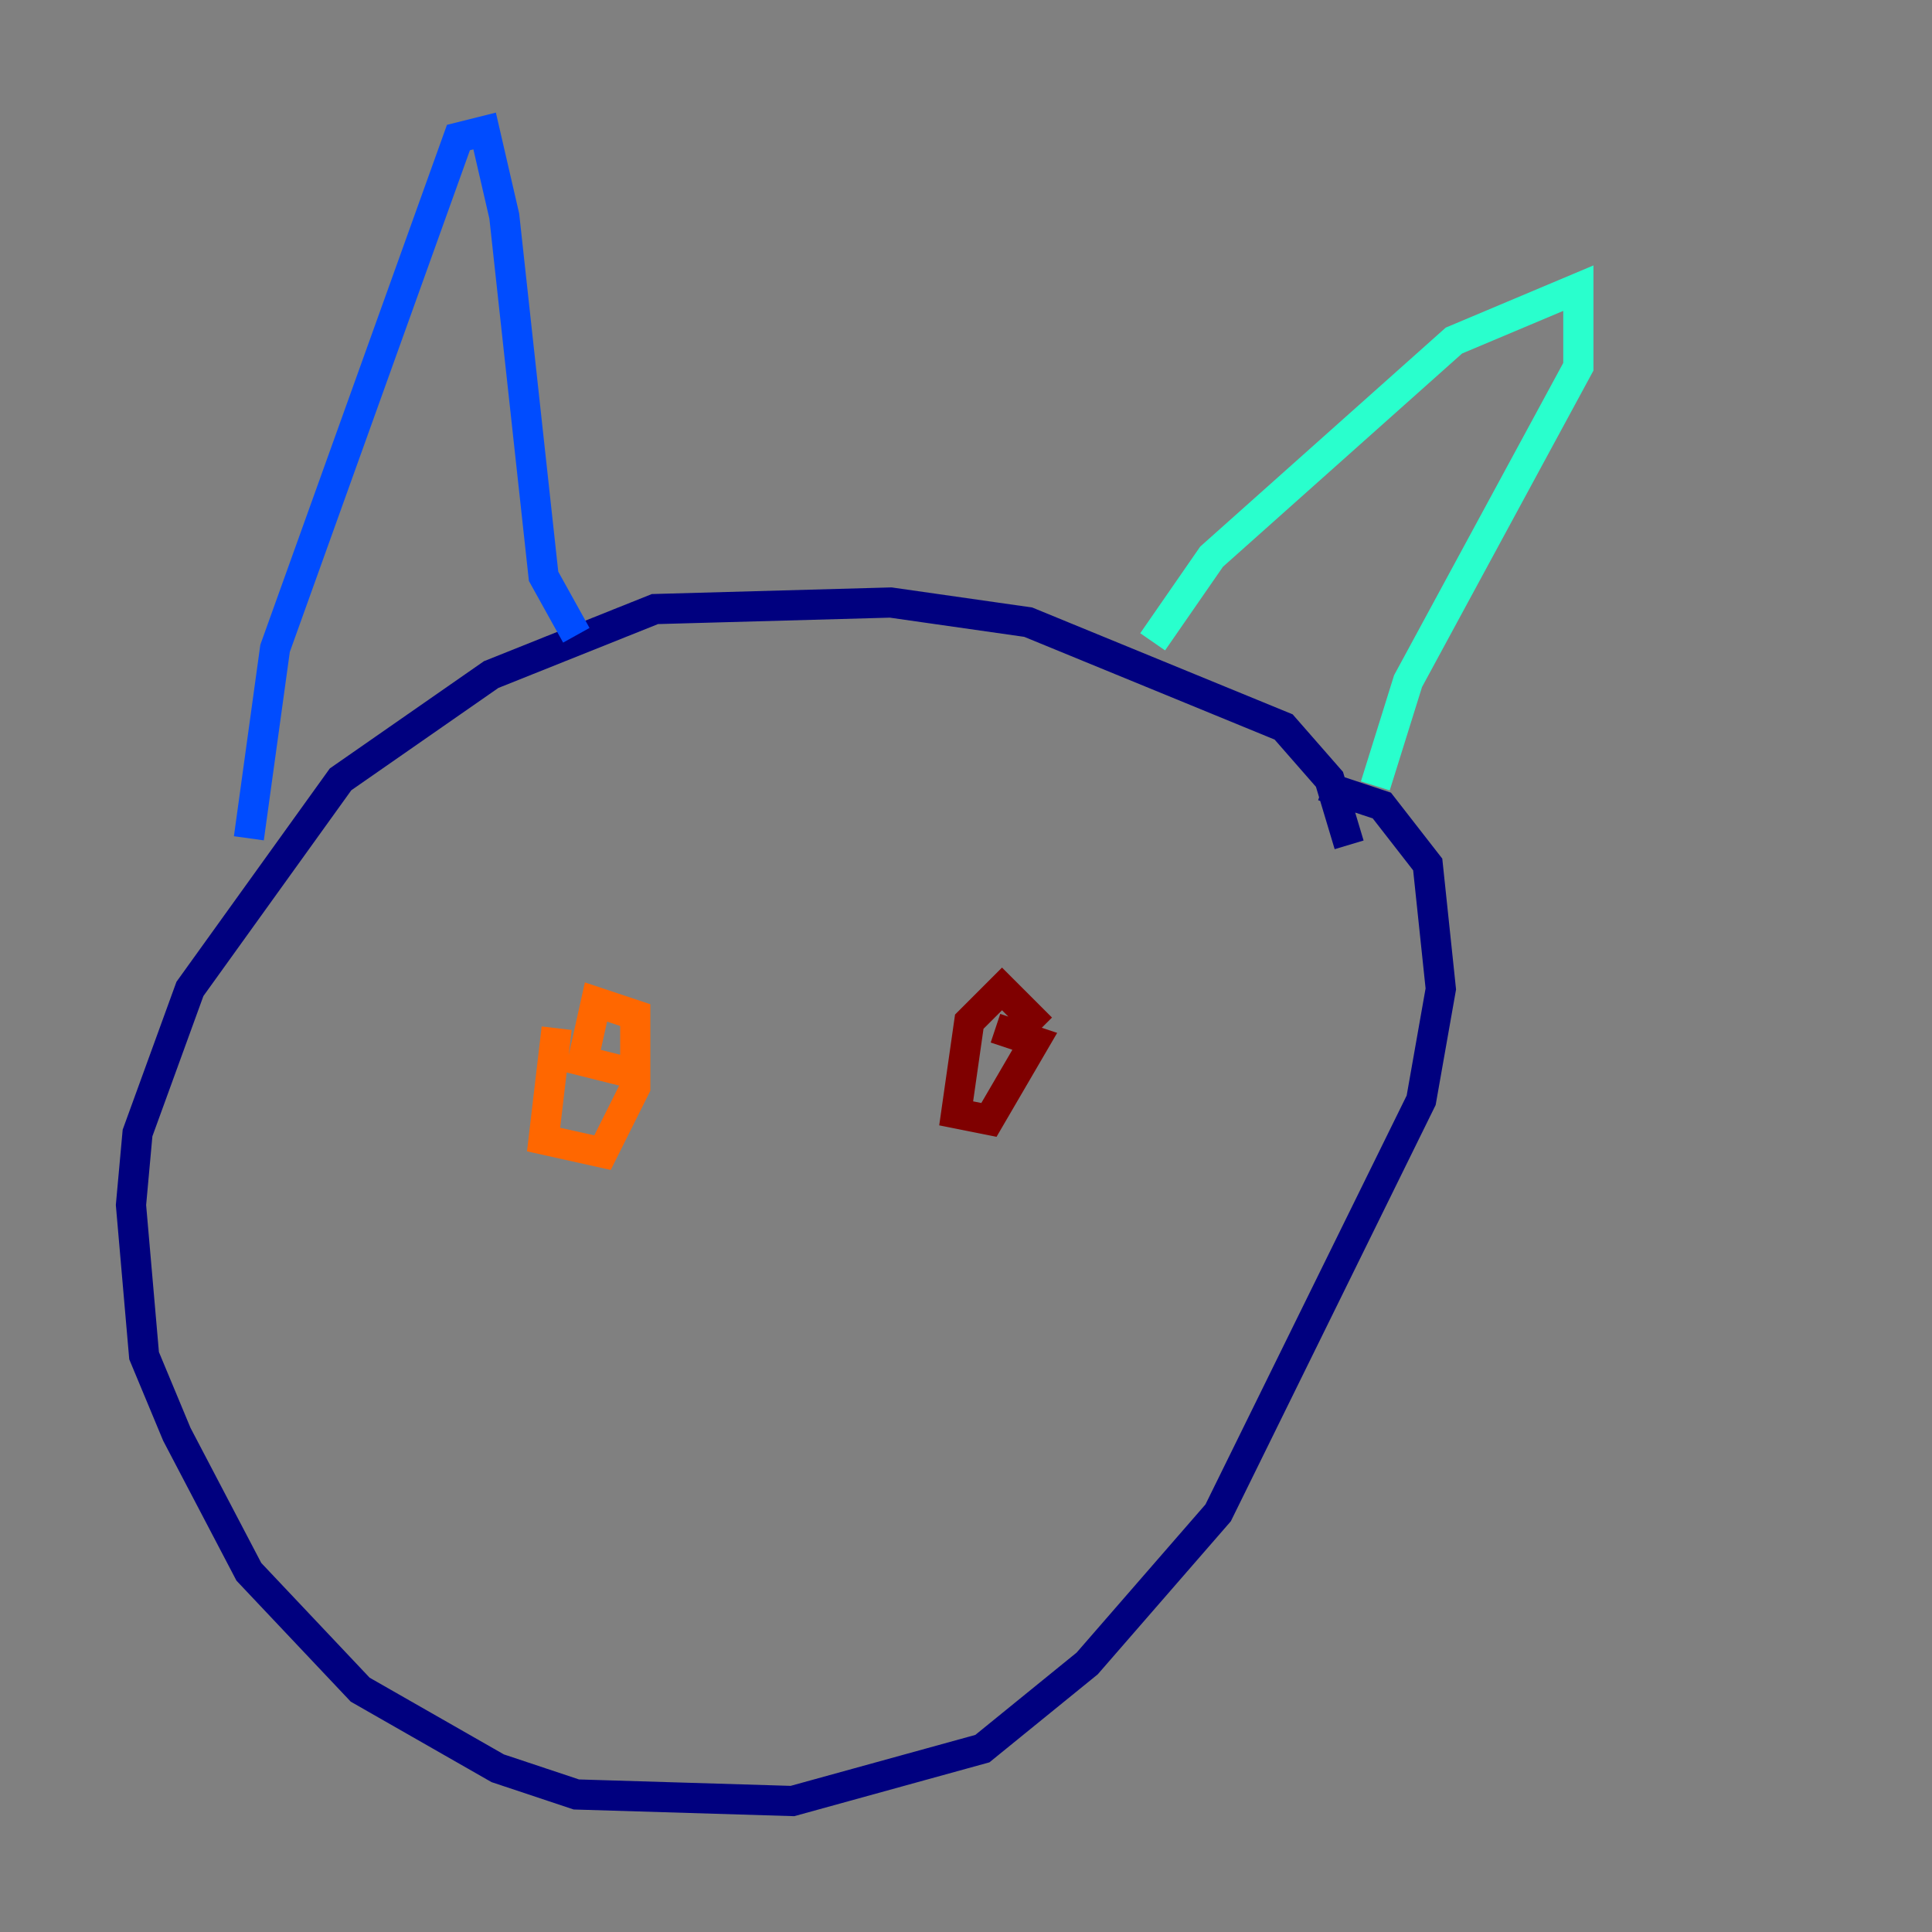 <?xml version="1.0" encoding="utf-8" ?>
<svg baseProfile="tiny" height="128" version="1.2" viewBox="0,0,128,128" width="128" xmlns="http://www.w3.org/2000/svg" xmlns:ev="http://www.w3.org/2001/xml-events" xmlns:xlink="http://www.w3.org/1999/xlink"><rect x="0" y="0" width="128" height="128" fill="#808080" stroke="none"/><defs /><polyline fill="none" points="89.383,55.973 88.081,51.634 85.044,48.163 68.122,41.22 59.01,39.919 43.39,40.352 32.542,44.691 22.563,51.634 12.583,65.519 9.112,75.064 8.678,79.837 9.546,89.817 11.715,95.024 16.488,104.136 23.864,111.946 32.976,117.153 38.183,118.888 52.502,119.322 65.085,115.851 72.027,110.21 80.705,100.231 94.156,72.895 95.458,65.519 94.59,57.275 91.552,53.37 87.647,52.068" stroke="#00007f" stroke-width="2" /><polyline fill="none" points="16.488,55.539 18.224,42.956 30.373,9.112 32.108,8.678 33.41,14.319 36.014,38.183 38.183,42.088" stroke="#004cff" stroke-width="2" /><polyline fill="none" points="76.366,42.522 80.271,36.881 96.325,22.563 104.57,19.091 104.57,24.298 93.288,45.125 91.119,52.068" stroke="#29ffcd" stroke-width="2" /><polyline fill="none" points="35.146,65.953 35.146,65.953" stroke="#cdff29" stroke-width="2" /><polyline fill="none" points="36.881,68.122 36.014,75.498 39.919,76.366 42.088,72.027 42.088,67.254 39.485,66.386 38.617,70.291 42.088,71.159" stroke="#ff6700" stroke-width="2" /><polyline fill="none" points="68.99,68.122 66.386,65.519 64.217,67.688 63.349,73.763 65.519,74.197 68.556,68.99 65.953,68.122" stroke="#7f0000" stroke-width="2" /></svg>